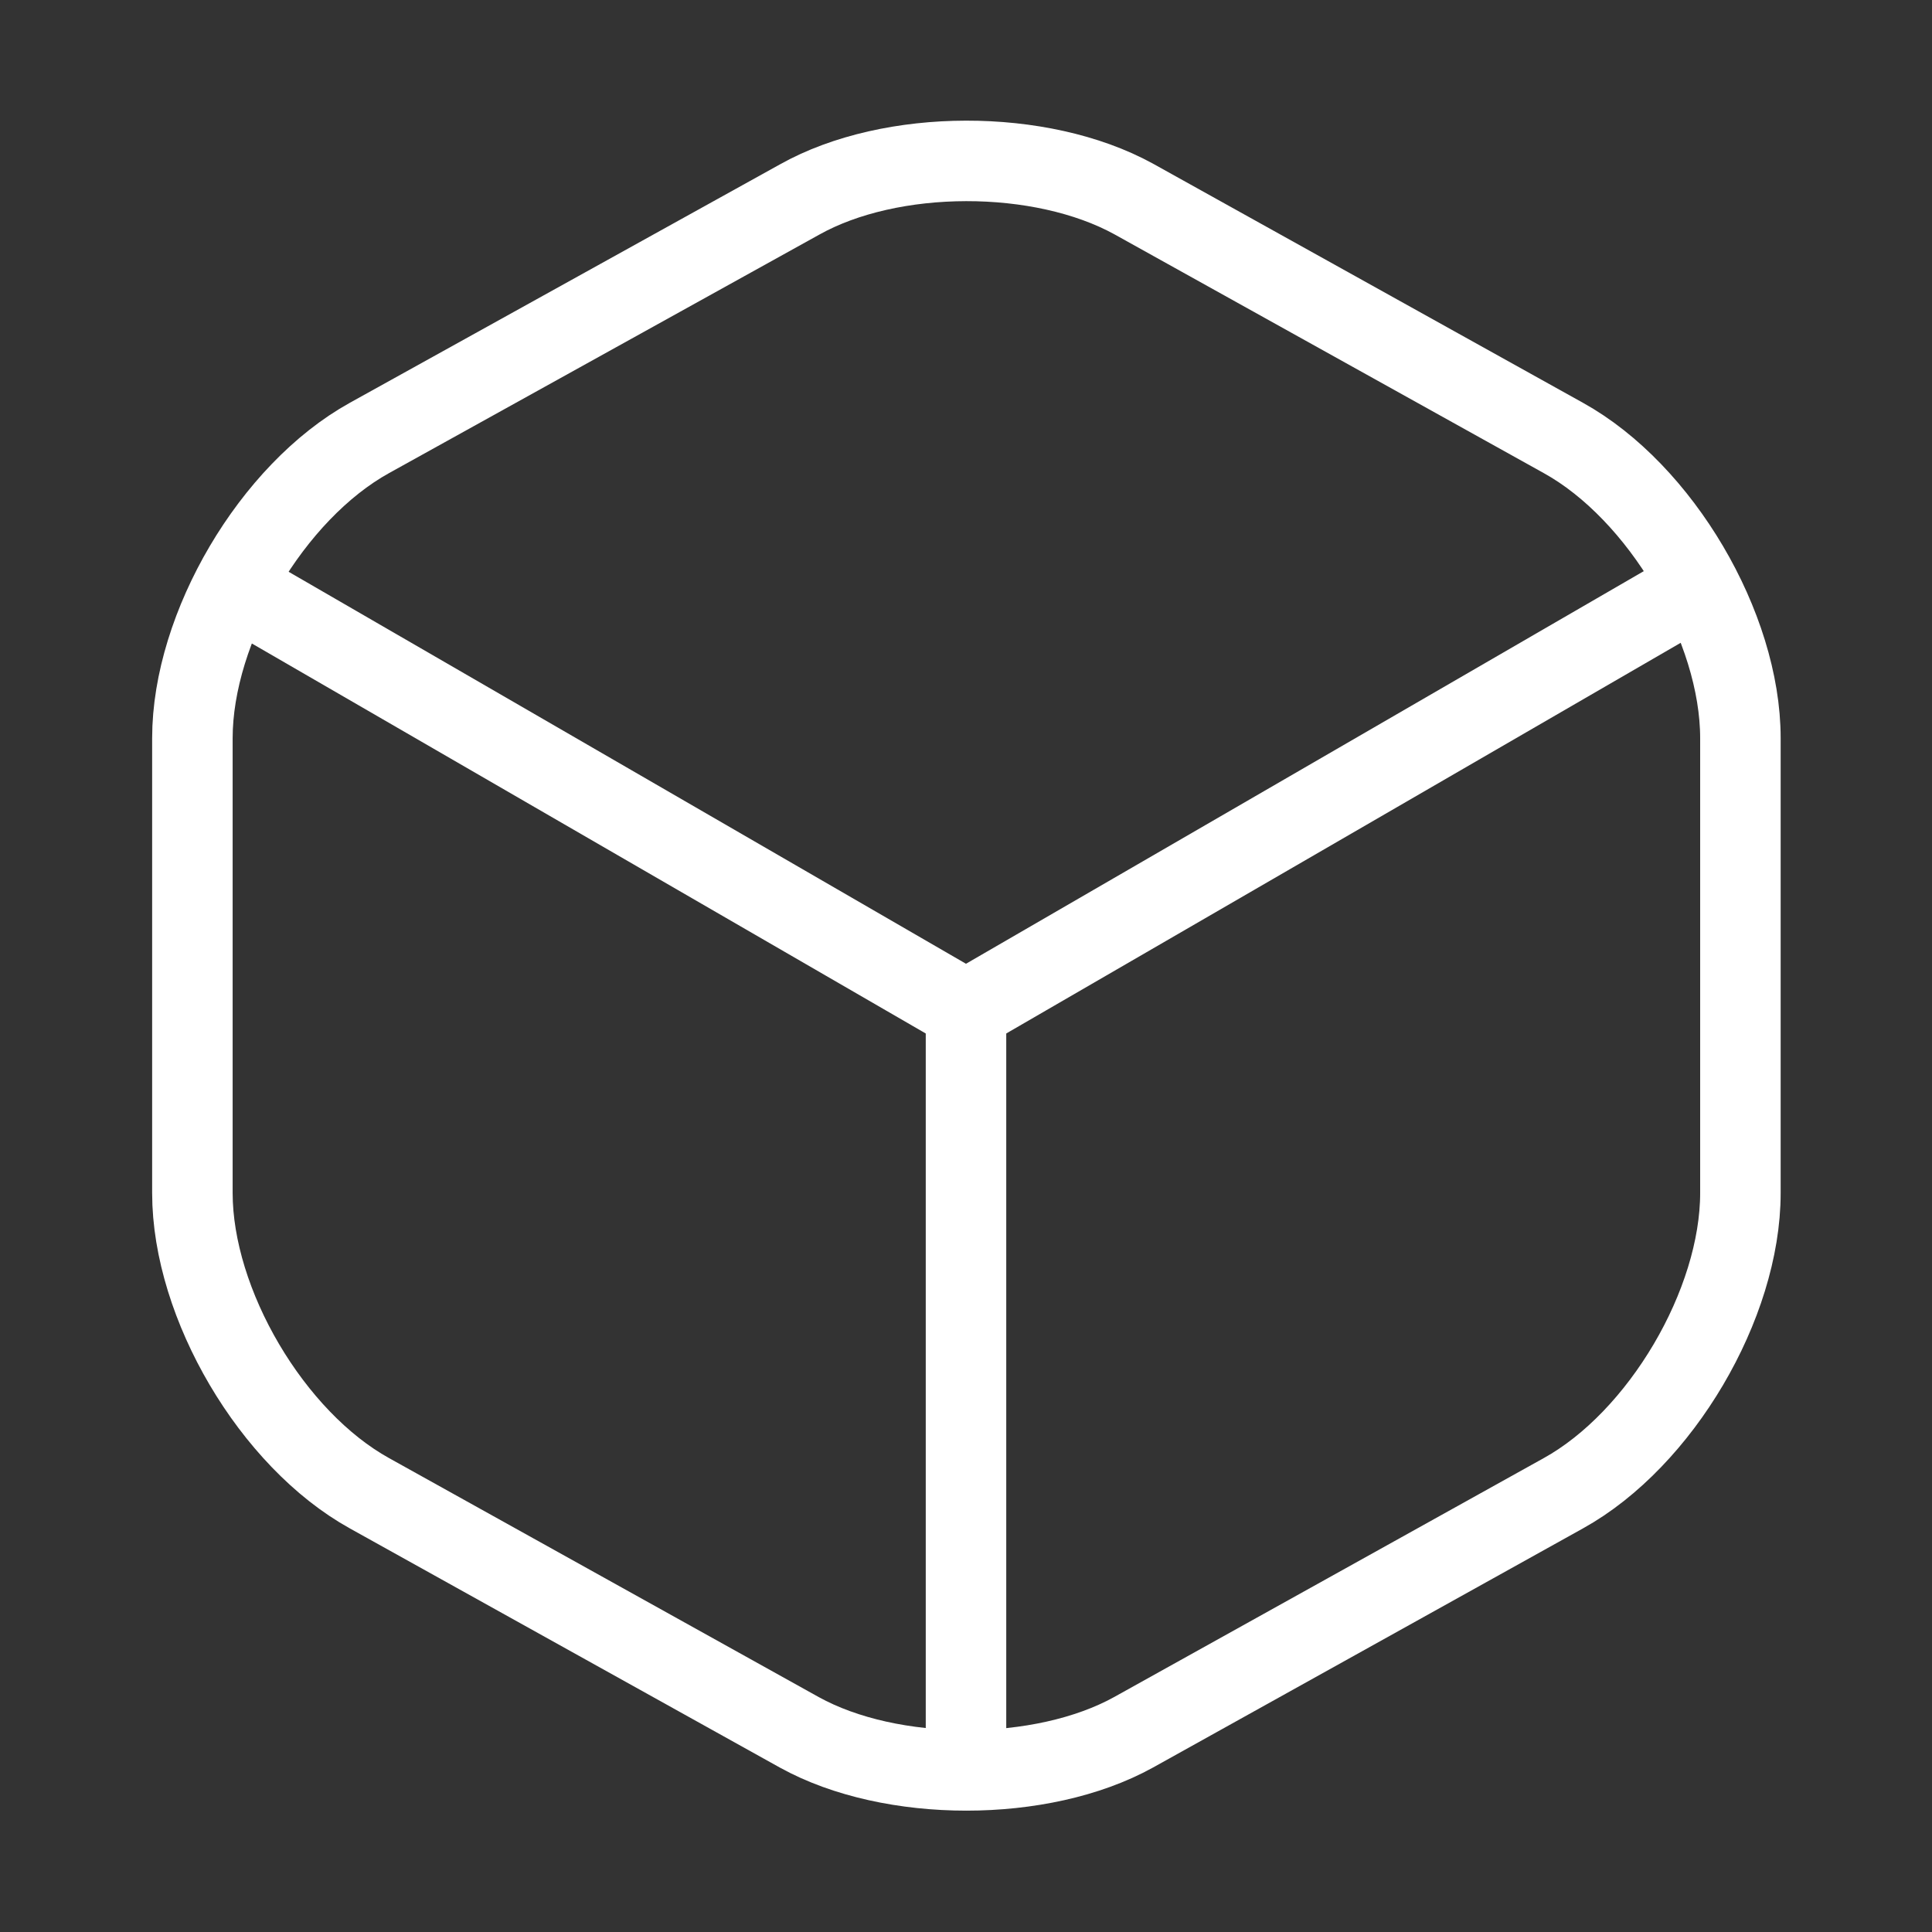 <svg width="36" height="36" viewBox="0 0 36 36" fill="none" xmlns="http://www.w3.org/2000/svg">
<rect x="0" y="0" width="36" height="36" fill="#333333" stroke="none"/>
<path d="M4.755 11.16L18 18.825L31.155 11.205" stroke="white" stroke-width="1.5" stroke-linecap="round" stroke-linejoin="round"/>
<path d="M18 32.415V18.81" stroke="white" stroke-width="1.5" stroke-linecap="round" stroke-linejoin="round"/>
<path d="M14.895 3.72L6.885 8.16C5.07 9.165 3.585 11.685 3.585 13.755V22.23C3.585 24.3 5.07 26.82 6.885 27.825L14.895 32.28C16.605 33.225 19.41 33.225 21.12 32.28L29.13 27.825C30.945 26.82 32.43 24.3 32.43 22.23V13.755C32.43 11.685 30.945 9.165 29.13 8.16L21.12 3.705C19.395 2.76 16.605 2.76 14.895 3.72Z" stroke="white" stroke-width="1.5" stroke-linecap="round" stroke-linejoin="round"/>
</svg>
